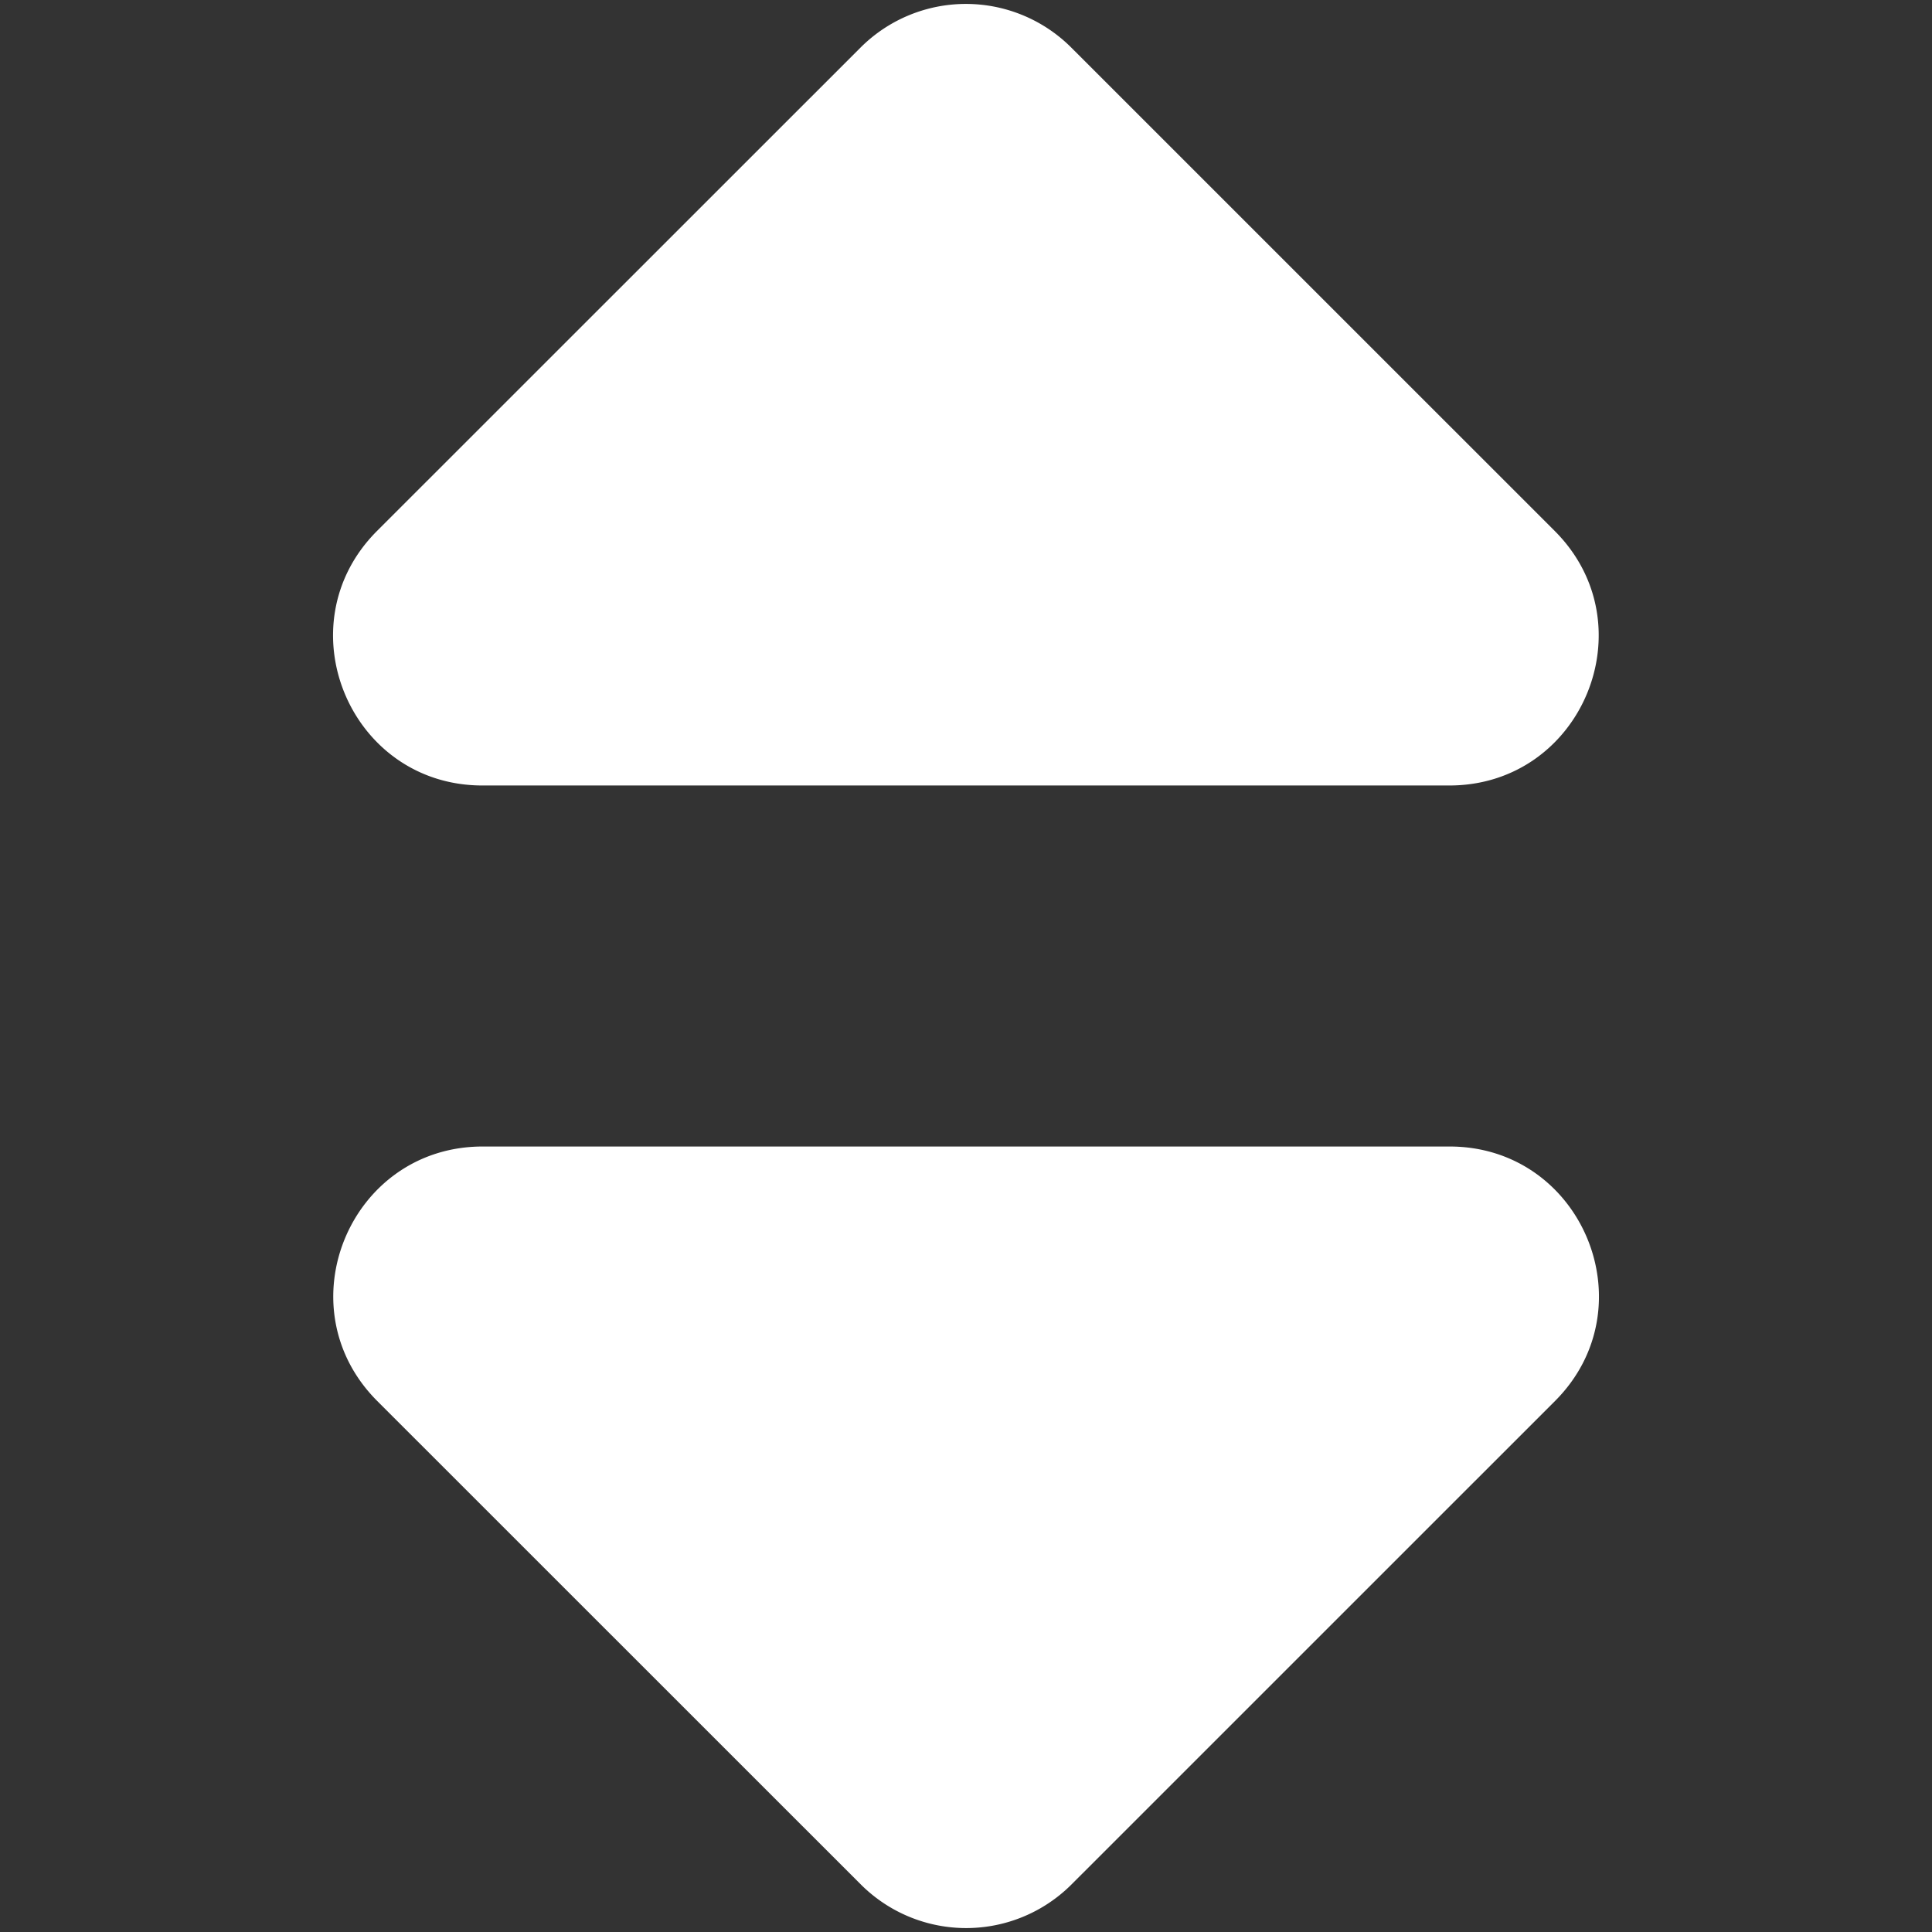 <?xml version="1.0" standalone="no"?><!DOCTYPE svg PUBLIC "-//W3C//DTD SVG 1.1//EN" "http://www.w3.org/Graphics/SVG/1.1/DTD/svg11.dtd"><svg t="1516348698579" class="icon" style="" viewBox="0 0 1024 1024" version="1.1" xmlns="http://www.w3.org/2000/svg" p-id="14011" xmlns:xlink="http://www.w3.org/1999/xlink" width="16" height="16"><rect x="0" y="0" width="1024" height="1024" fill="#333333" stroke="none"/><defs><style type="text/css"></style></defs><path d="M768.307 607.676H255.829c-70.417 0-105.677 85.094-55.876 134.895l256.273 256.205a78.985 78.985 0 0 0 111.718 0l256.239-256.205c49.766-49.801 14.507-134.895-55.876-134.895zM255.693 416.324h512.478c70.417 0 105.643-85.094 55.876-134.895L567.808 25.225a78.985 78.985 0 0 0-111.718 0L199.817 281.429c-49.766 49.801-14.507 134.895 55.876 134.895z" p-id="14012" fill="#ffffff"></path></svg>